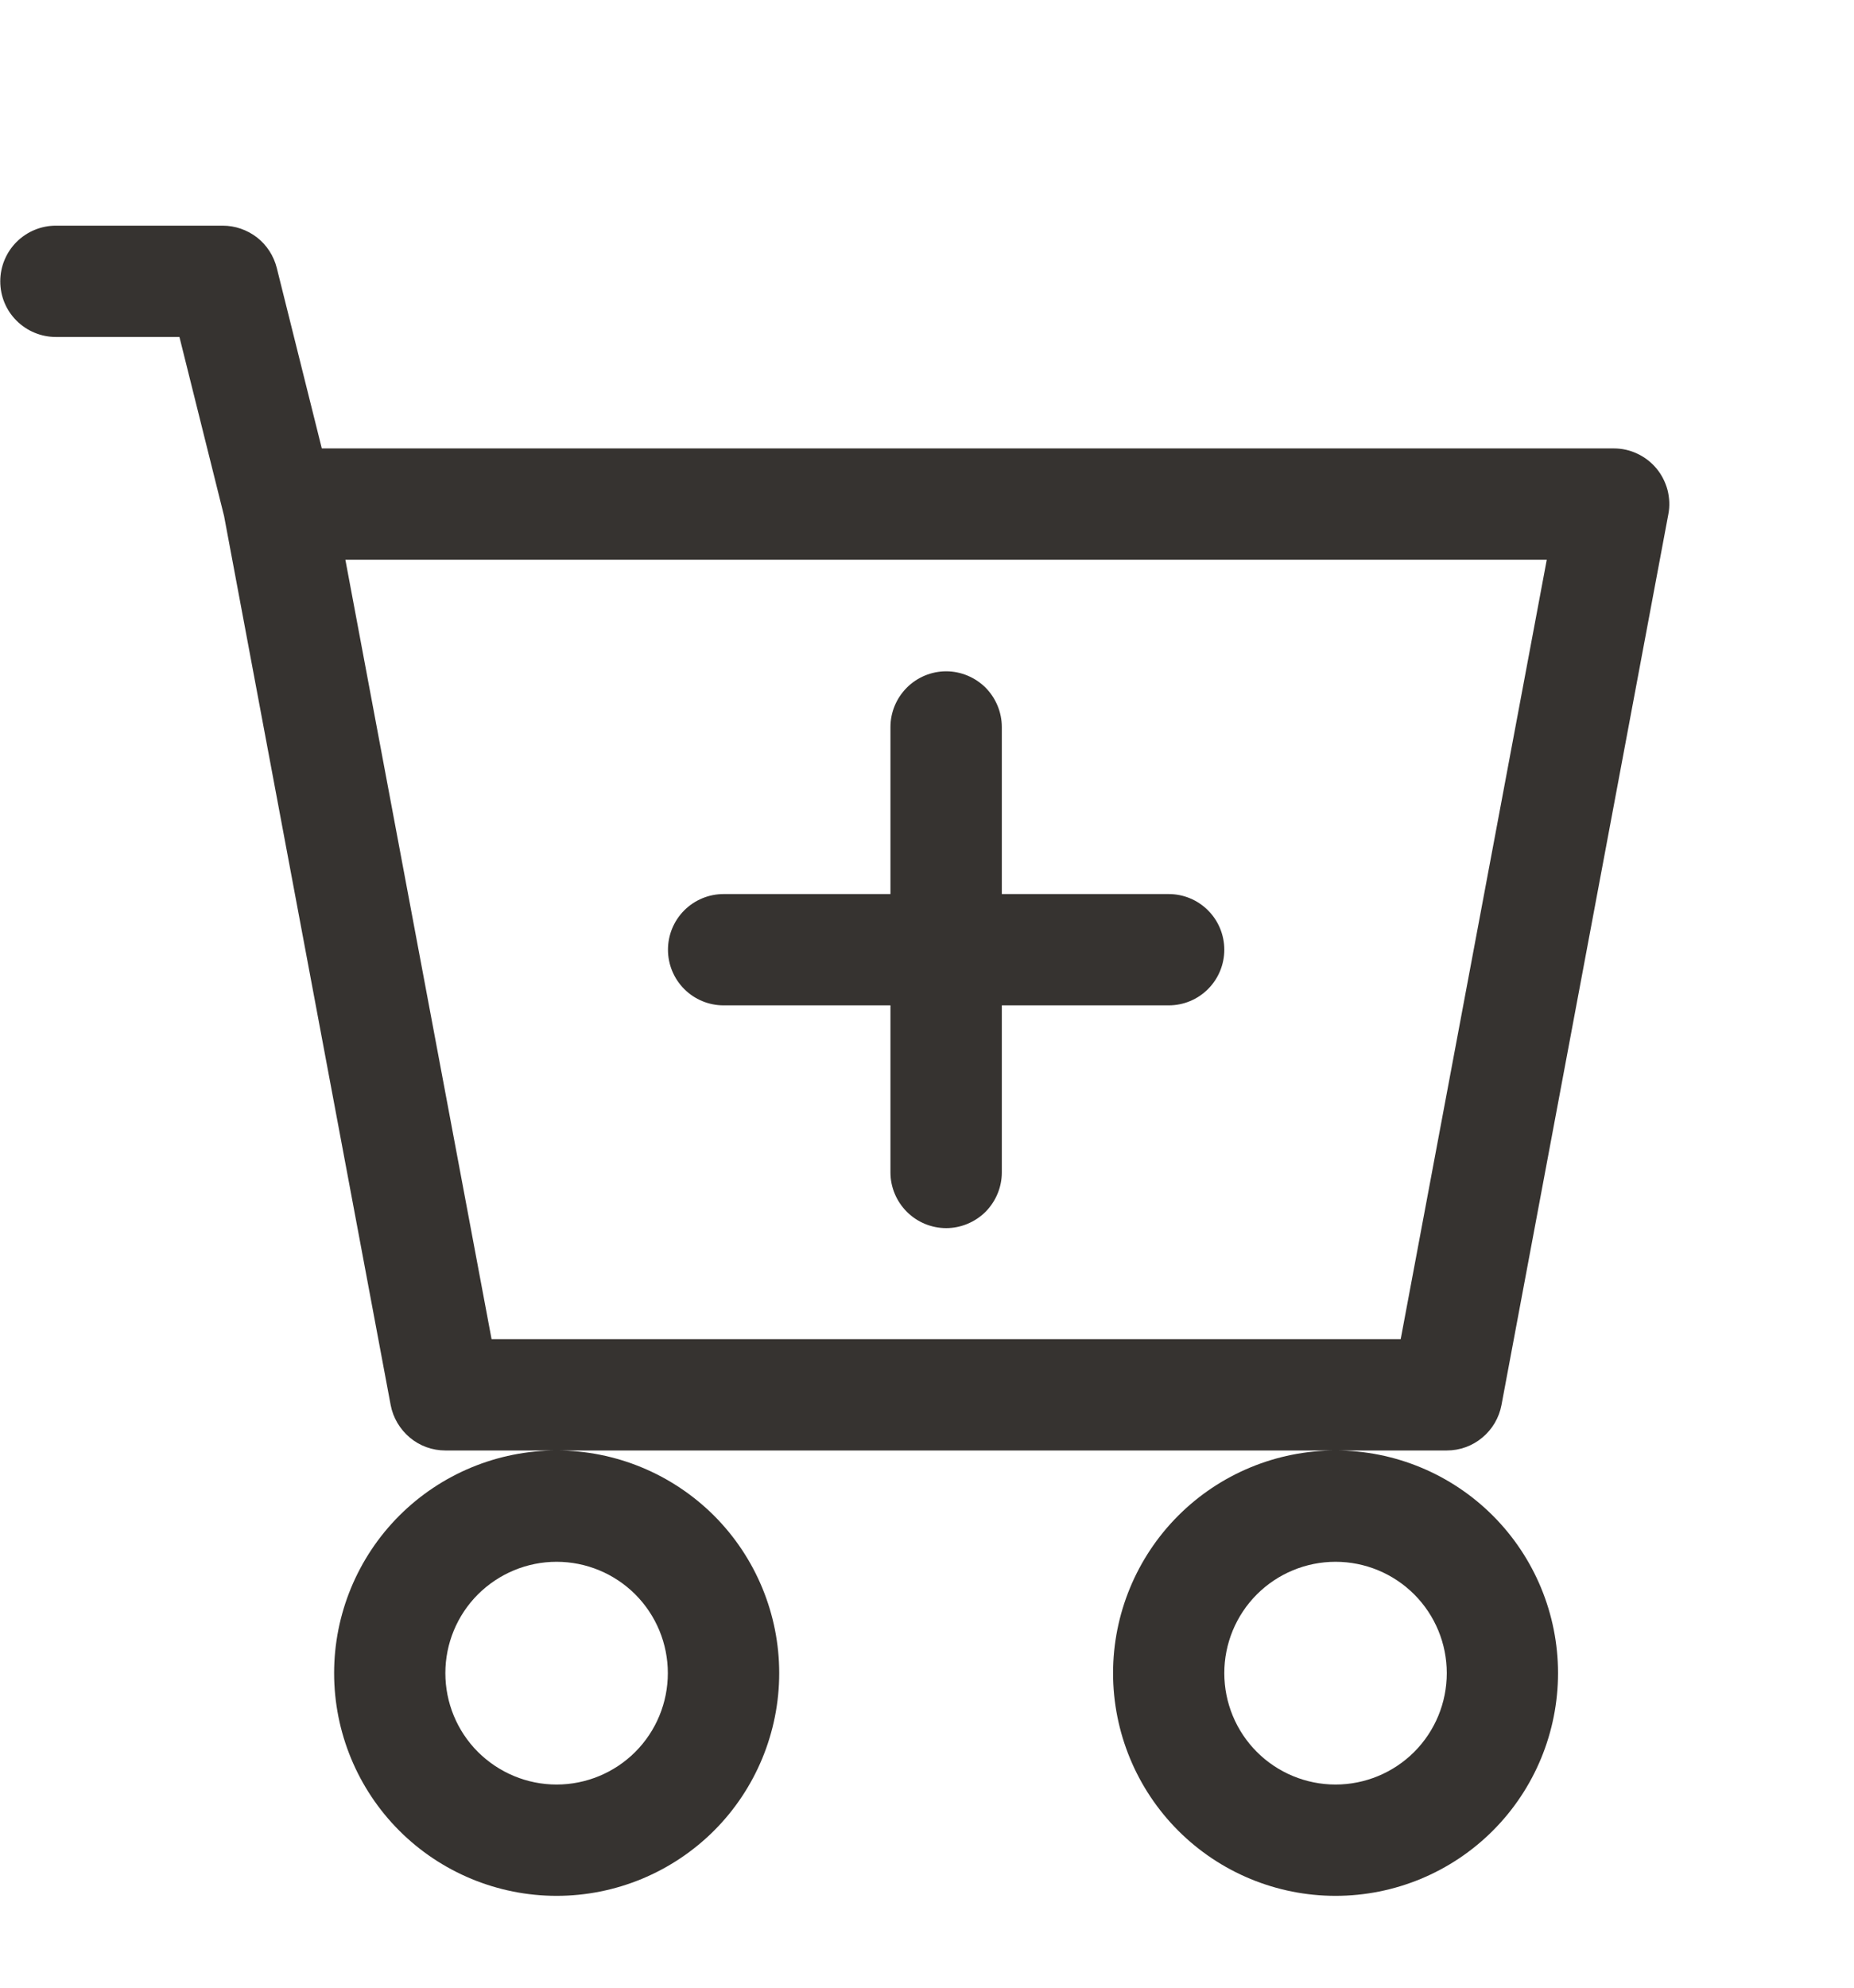 <svg width="14" height="15" viewBox="0 0 14 15" fill="none" xmlns="http://www.w3.org/2000/svg">
<path d="M7.565 5.487C7.565 5.375 7.52 5.268 7.442 5.189C7.363 5.111 7.256 5.066 7.145 5.066C7.033 5.066 6.926 5.111 6.848 5.189C6.769 5.268 6.724 5.375 6.724 5.487V6.747H5.464C5.353 6.747 5.246 6.791 5.167 6.87C5.088 6.949 5.044 7.056 5.044 7.167C5.044 7.278 5.088 7.385 5.167 7.464C5.246 7.543 5.353 7.587 5.464 7.587H6.724V8.848C6.724 8.959 6.769 9.066 6.848 9.145C6.926 9.223 7.033 9.268 7.145 9.268C7.256 9.268 7.363 9.223 7.442 9.145C7.52 9.066 7.565 8.959 7.565 8.848V7.587H8.825C8.937 7.587 9.043 7.543 9.122 7.464C9.201 7.385 9.245 7.278 9.245 7.167C9.245 7.056 9.201 6.949 9.122 6.87C9.043 6.791 8.937 6.747 8.825 6.747H7.565V5.487Z" fill="#363330"/>
<path d="M0.422 1.703C0.311 1.703 0.204 1.747 0.125 1.826C0.046 1.905 0.002 2.012 0.002 2.123C0.002 2.235 0.046 2.342 0.125 2.42C0.204 2.499 0.311 2.543 0.422 2.543H1.355L1.692 3.894L2.95 10.603C2.968 10.699 3.02 10.786 3.095 10.849C3.17 10.912 3.265 10.946 3.363 10.946H4.203C3.758 10.946 3.33 11.123 3.015 11.438C2.7 11.753 2.523 12.181 2.523 12.626C2.523 13.072 2.7 13.5 3.015 13.815C3.33 14.13 3.758 14.307 4.203 14.307C4.649 14.307 5.076 14.13 5.392 13.815C5.707 13.5 5.884 13.072 5.884 12.626C5.884 12.181 5.707 11.753 5.392 11.438C5.076 11.123 4.649 10.946 4.203 10.946H10.085C9.639 10.946 9.212 11.123 8.897 11.438C8.582 11.753 8.405 12.181 8.405 12.626C8.405 13.072 8.582 13.5 8.897 13.815C9.212 14.13 9.639 14.307 10.085 14.307C10.531 14.307 10.958 14.13 11.273 13.815C11.588 13.5 11.765 13.072 11.765 12.626C11.765 12.181 11.588 11.753 11.273 11.438C10.958 11.123 10.531 10.946 10.085 10.946H10.925C11.023 10.946 11.118 10.912 11.193 10.849C11.269 10.786 11.32 10.699 11.338 10.603L12.598 3.881C12.61 3.82 12.607 3.758 12.592 3.698C12.576 3.639 12.548 3.583 12.509 3.536C12.469 3.488 12.42 3.45 12.364 3.424C12.308 3.397 12.247 3.384 12.186 3.384H2.43L2.09 2.022C2.067 1.931 2.015 1.85 1.941 1.792C1.867 1.735 1.776 1.703 1.682 1.703H0.422ZM3.712 10.106L2.608 4.224H11.68L10.577 10.106H3.712ZM5.043 12.626C5.043 12.849 4.955 13.063 4.797 13.221C4.64 13.378 4.426 13.467 4.203 13.467C3.98 13.467 3.767 13.378 3.609 13.221C3.451 13.063 3.363 12.849 3.363 12.626C3.363 12.404 3.451 12.19 3.609 12.032C3.767 11.875 3.98 11.786 4.203 11.786C4.426 11.786 4.64 11.875 4.797 12.032C4.955 12.19 5.043 12.404 5.043 12.626ZM10.925 12.626C10.925 12.849 10.837 13.063 10.679 13.221C10.522 13.378 10.308 13.467 10.085 13.467C9.862 13.467 9.648 13.378 9.491 13.221C9.333 13.063 9.245 12.849 9.245 12.626C9.245 12.404 9.333 12.19 9.491 12.032C9.648 11.875 9.862 11.786 10.085 11.786C10.308 11.786 10.522 11.875 10.679 12.032C10.837 12.19 10.925 12.404 10.925 12.626Z" fill="#363330"/>
</svg>
